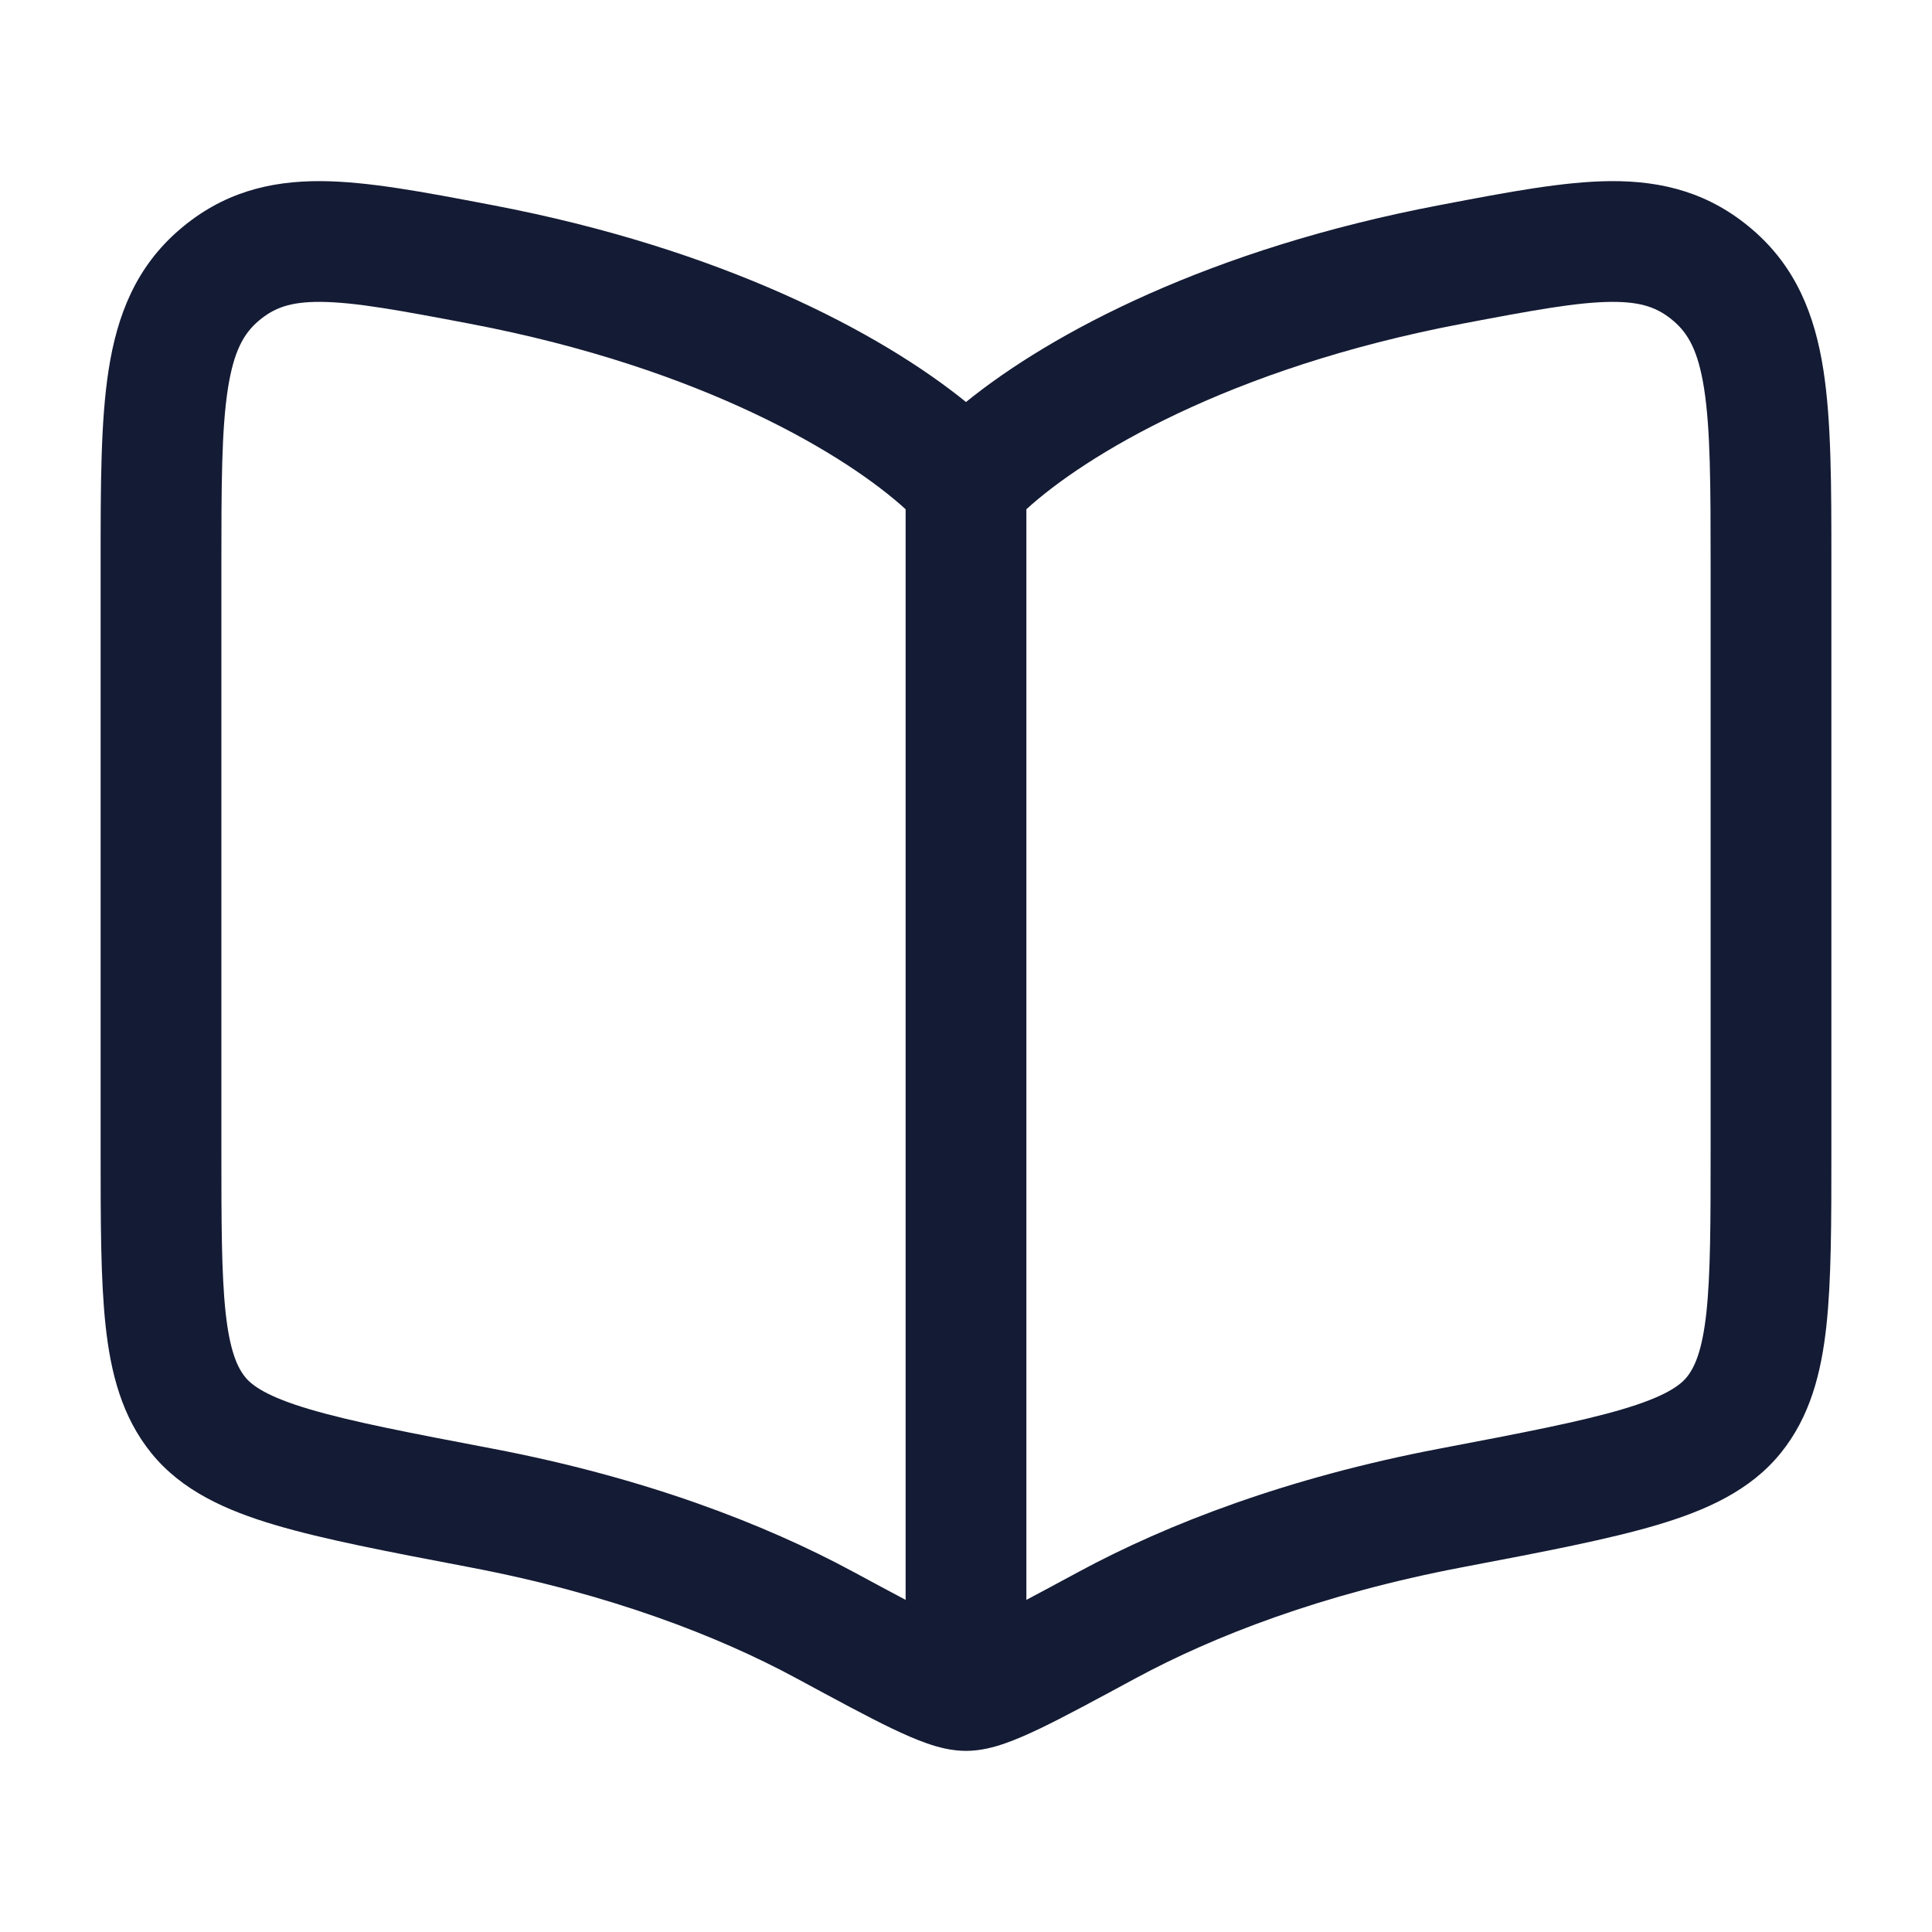 <svg width="24" height="24" viewBox="0 0 24 24" fill="none" xmlns="http://www.w3.org/2000/svg">
<path d="M6.121 2.549C8.968 3.091 10.935 4.131 12 4.994C13.065 4.131 15.032 3.091 17.879 2.549L17.942 2.537C18.734 2.386 19.427 2.254 20.009 2.25C20.659 2.246 21.239 2.398 21.767 2.85C22.31 3.315 22.545 3.913 22.651 4.597C22.75 5.233 22.75 6.033 22.75 6.984V14.299C22.75 15.179 22.75 15.9 22.688 16.471C22.624 17.06 22.484 17.601 22.121 18.05C21.743 18.518 21.19 18.764 20.583 18.944C19.979 19.123 19.184 19.275 18.201 19.462L18.16 19.47C16.417 19.802 15.073 20.327 14.117 20.843L14.098 20.853C13.61 21.117 13.219 21.328 12.92 21.472C12.767 21.545 12.62 21.61 12.484 21.657C12.356 21.702 12.185 21.75 12 21.75C11.815 21.75 11.644 21.702 11.516 21.657C11.38 21.61 11.233 21.545 11.08 21.472C10.781 21.328 10.39 21.117 9.902 20.853L9.883 20.843C8.927 20.327 7.583 19.802 5.84 19.47L5.799 19.462C4.816 19.275 4.021 19.123 3.418 18.944C2.81 18.764 2.257 18.518 1.879 18.05C1.516 17.601 1.376 17.06 1.312 16.471C1.25 15.9 1.25 15.179 1.25 14.299V6.987C1.25 6.035 1.25 5.233 1.349 4.597C1.455 3.913 1.69 3.315 2.233 2.85C2.761 2.398 3.341 2.246 3.991 2.25C4.573 2.254 5.266 2.386 6.058 2.537L6.121 2.549ZM12.75 19.874C12.936 19.776 13.151 19.66 13.405 19.523C14.5 18.932 15.991 18.356 17.879 17.996C18.914 17.799 19.633 17.661 20.155 17.506C20.682 17.35 20.869 17.212 20.954 17.107C21.053 16.984 21.145 16.78 21.197 16.309C21.249 15.829 21.25 15.189 21.25 14.255V7.046C21.25 6.019 21.248 5.335 21.169 4.828C21.095 4.354 20.969 4.142 20.791 3.989C20.598 3.824 20.396 3.748 20.019 3.75C19.59 3.753 19.034 3.856 18.16 4.022C15.24 4.578 13.468 5.671 12.75 6.326V19.874ZM3.209 3.989C3.031 4.142 2.905 4.354 2.831 4.828C2.752 5.335 2.75 6.019 2.75 7.046V14.255C2.75 15.189 2.751 15.829 2.803 16.309C2.855 16.78 2.947 16.984 3.046 17.107C3.131 17.212 3.318 17.35 3.845 17.506C4.367 17.661 5.086 17.799 6.121 17.996C8.01 18.356 9.5 18.932 10.595 19.523C10.849 19.66 11.064 19.776 11.25 19.874V6.326C10.532 5.671 8.76 4.578 5.84 4.022C4.966 3.856 4.41 3.753 3.981 3.75C3.604 3.748 3.402 3.824 3.209 3.989Z" fill="#141B34"/>
</svg>
